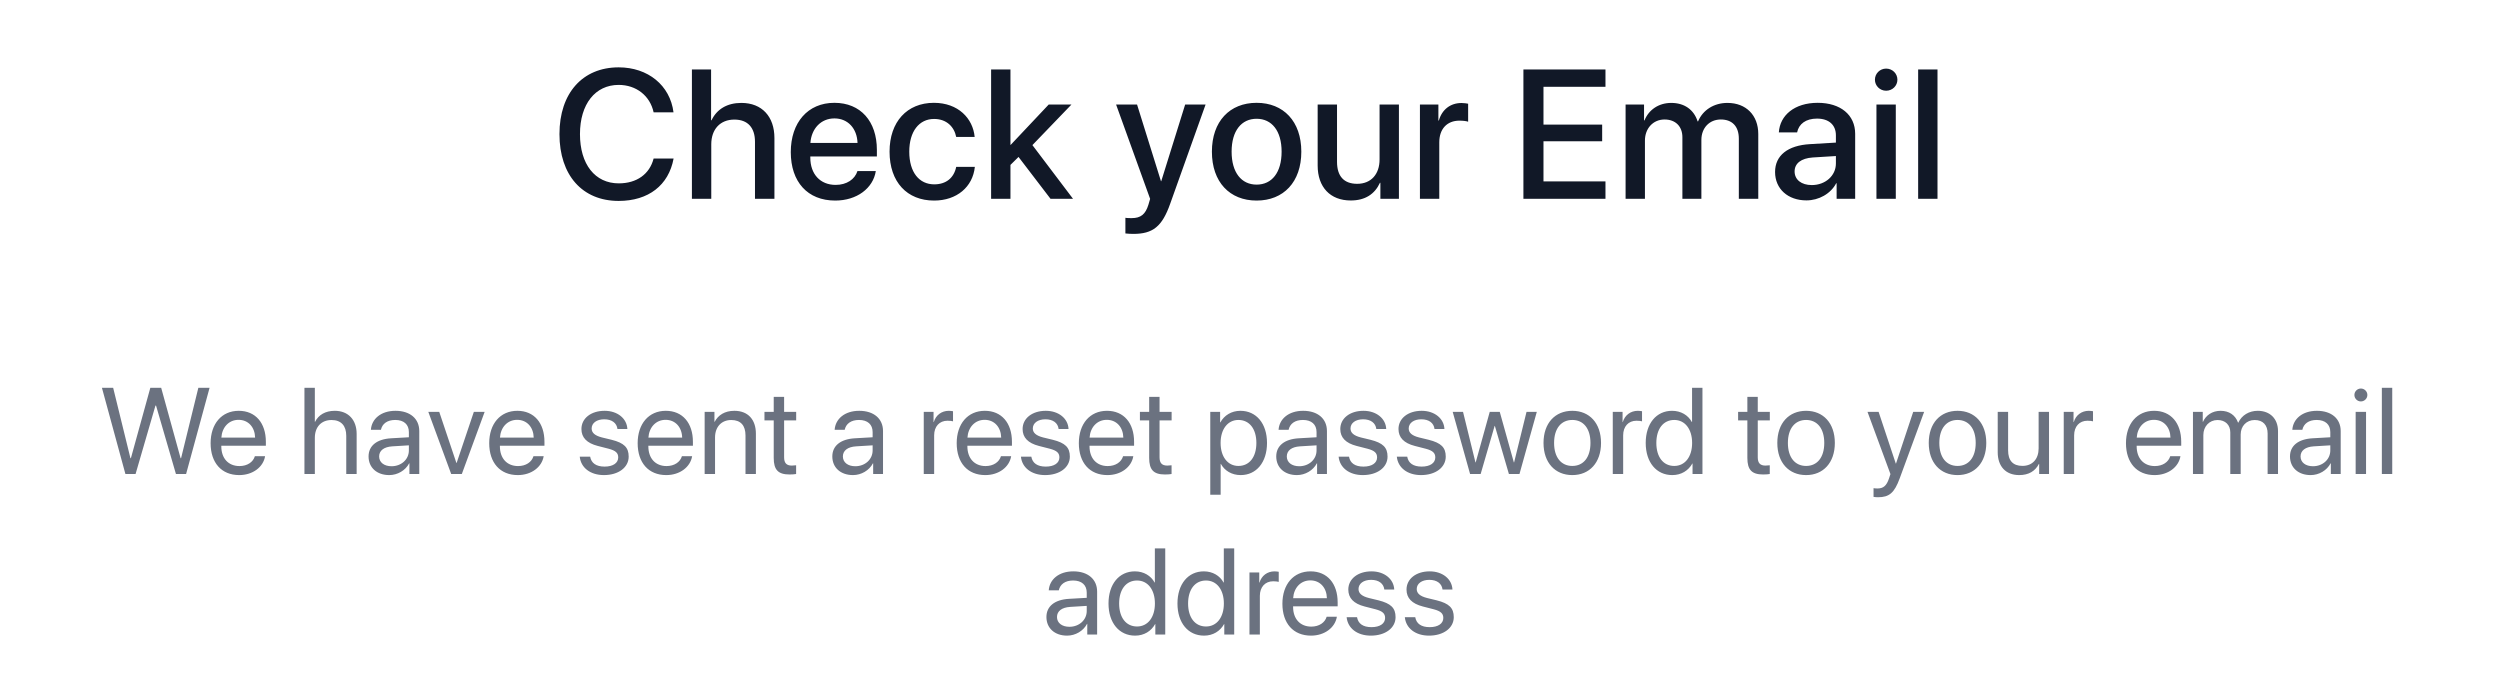 <svg width="327" height="88" viewBox="0 0 327 88" fill="none" xmlns="http://www.w3.org/2000/svg">
<path d="M80.923 26.281C84.813 26.281 87.462 24.23 88.106 20.738H85.493C84.966 22.777 83.29 23.984 80.934 23.984C77.829 23.984 75.86 21.488 75.86 17.539C75.86 13.625 77.852 11.105 80.923 11.105C83.219 11.105 85.024 12.523 85.493 14.691H88.094C87.649 11.164 84.755 8.809 80.923 8.809C76.2 8.809 73.177 12.184 73.177 17.539C73.177 22.93 76.177 26.281 80.923 26.281ZM90.502 26H93.034V18.875C93.034 16.93 94.182 15.641 96.057 15.641C97.838 15.641 98.752 16.73 98.752 18.547V26H101.295V18.055C101.295 15.266 99.678 13.461 96.971 13.461C95.096 13.461 93.749 14.293 93.069 15.734H93.01V9.09H90.502V26ZM109.141 15.488C110.91 15.488 112.106 16.812 112.164 18.699H106C106.129 16.836 107.371 15.488 109.141 15.488ZM112.153 22.379C111.813 23.457 110.746 24.184 109.305 24.184C107.278 24.184 105.989 22.766 105.989 20.621V20.469H114.696V19.602C114.696 15.863 112.563 13.449 109.141 13.449C105.66 13.449 103.434 16.027 103.434 19.895C103.434 23.785 105.625 26.234 109.246 26.234C112.071 26.234 114.203 24.629 114.555 22.379H112.153ZM127.486 17.914C127.264 15.488 125.33 13.449 122.154 13.449C118.65 13.449 116.354 15.922 116.354 19.836C116.354 23.82 118.65 26.234 122.178 26.234C125.143 26.234 127.24 24.453 127.51 21.828H125.072C124.779 23.258 123.76 24.113 122.201 24.113C120.232 24.113 118.932 22.543 118.932 19.836C118.932 17.188 120.221 15.559 122.178 15.559C123.83 15.559 124.815 16.602 125.072 17.914H127.486ZM132.191 18.957H132.168V9.09H129.637V26H132.168V21.57L133.223 20.527L137.406 26H140.348L135.039 18.98L140.148 13.672H137.172L132.191 18.957ZM148.234 30.594C150.8 30.594 152.007 29.633 153.062 26.645L157.691 13.672H155.019L151.89 23.703H151.855L148.726 13.672H145.984L150.437 26.012C150.437 26.023 150.214 26.75 150.214 26.773C149.827 28.039 149.206 28.531 148.023 28.531C147.812 28.531 147.39 28.531 147.202 28.484V30.535C147.39 30.57 148.035 30.594 148.234 30.594ZM164.364 26.234C167.892 26.234 170.212 23.809 170.212 19.836C170.212 15.875 167.88 13.449 164.364 13.449C160.849 13.449 158.517 15.875 158.517 19.836C158.517 23.809 160.837 26.234 164.364 26.234ZM164.364 24.148C162.384 24.148 161.095 22.578 161.095 19.836C161.095 17.105 162.384 15.535 164.364 15.535C166.345 15.535 167.634 17.105 167.634 19.836C167.634 22.578 166.357 24.148 164.364 24.148ZM182.979 13.672H180.448V20.855C180.448 22.777 179.347 24.043 177.518 24.043C175.772 24.043 174.882 23.035 174.882 21.16V13.672H172.35V21.652C172.35 24.477 173.991 26.223 176.675 26.223C178.561 26.223 179.815 25.391 180.495 23.914H180.554V26H182.979V13.672ZM185.727 26H188.258V18.617C188.258 16.871 189.266 15.781 190.895 15.781C191.387 15.781 191.833 15.84 192.032 15.922V13.566C191.844 13.531 191.528 13.473 191.165 13.473C189.712 13.473 188.61 14.328 188.2 15.77H188.141V13.672H185.727V26ZM209.996 23.727H201.887V18.477H209.563V16.297H201.887V11.352H209.996V9.09H199.262V26H209.996V23.727ZM212.627 26H215.158V18.383C215.158 16.801 216.225 15.629 217.725 15.629C219.154 15.629 220.057 16.531 220.057 17.949V26H222.541V18.301C222.541 16.742 223.584 15.629 225.084 15.629C226.584 15.629 227.439 16.543 227.439 18.137V26H229.982V17.527C229.982 15.078 228.389 13.461 225.951 13.461C224.193 13.461 222.74 14.375 222.107 15.875H222.049C221.557 14.34 220.314 13.461 218.603 13.461C216.939 13.461 215.65 14.375 215.1 15.746H215.041V13.672H212.627V26ZM236.984 24.207C235.625 24.207 234.734 23.504 234.734 22.426C234.734 21.371 235.59 20.703 237.101 20.598L240.136 20.41V21.383C240.136 22.988 238.754 24.207 236.984 24.207ZM236.281 26.211C237.898 26.211 239.457 25.344 240.172 23.973H240.23V26H242.656V17.504C242.656 15.031 240.746 13.449 237.757 13.449C234.711 13.449 232.812 15.09 232.672 17.316H235.062C235.285 16.215 236.199 15.512 237.664 15.512C239.211 15.512 240.136 16.332 240.136 17.703V18.652L236.761 18.852C233.832 19.016 232.179 20.34 232.179 22.496C232.179 24.711 233.867 26.211 236.281 26.211ZM245.439 26H247.97V13.672H245.439V26ZM246.705 11.867C247.525 11.867 248.181 11.223 248.181 10.426C248.181 9.617 247.525 8.973 246.705 8.973C245.896 8.973 245.24 9.617 245.24 10.426C245.24 11.223 245.896 11.867 246.705 11.867ZM250.894 26H253.425V9.09H250.894V26Z" fill="#111827"/>
<path d="M20.333 53.055H20.412L23.013 62H24.341L27.412 50.727H25.943L23.685 59.93H23.622L21.083 50.727H19.662L17.122 59.93H17.06L14.802 50.727H13.333L16.404 62H17.732L20.333 53.055ZM31.204 54.914C32.486 54.914 33.337 55.883 33.368 57.242H28.954C29.04 55.891 29.931 54.914 31.204 54.914ZM33.337 59.672C33.111 60.438 32.353 60.961 31.322 60.961C29.861 60.961 28.947 59.938 28.947 58.383V58.305H34.775V57.789C34.775 55.328 33.423 53.734 31.228 53.734C28.986 53.734 27.548 55.445 27.548 57.969C27.548 60.523 28.962 62.141 31.29 62.141C33.064 62.141 34.439 61.094 34.673 59.672H33.337ZM39.821 62H41.181V57.266C41.181 55.859 42.017 54.938 43.368 54.938C44.642 54.938 45.29 55.711 45.29 57V62H46.649V56.75C46.649 54.938 45.571 53.734 43.79 53.734C42.556 53.734 41.665 54.266 41.212 55.172H41.181V50.727H39.821V62ZM51.216 60.984C50.239 60.984 49.591 60.477 49.591 59.703C49.591 58.938 50.216 58.453 51.309 58.383L53.481 58.25V58.914C53.481 60.086 52.497 60.984 51.216 60.984ZM50.911 62.141C52.005 62.141 53.036 61.531 53.52 60.602H53.552V62H54.841V56.383C54.841 54.766 53.638 53.734 51.731 53.734C49.809 53.734 48.606 54.812 48.513 56.219H49.825C49.997 55.422 50.653 54.93 51.7 54.93C52.825 54.93 53.481 55.523 53.481 56.516V57.195L51.153 57.328C49.278 57.438 48.208 58.312 48.208 59.703C48.208 61.164 49.294 62.141 50.911 62.141ZM63.391 53.875H61.977L59.727 60.555H59.696L57.454 53.875H56.024L59.016 62H60.407L63.391 53.875ZM67.645 54.914C68.926 54.914 69.778 55.883 69.809 57.242H65.395C65.481 55.891 66.372 54.914 67.645 54.914ZM69.778 59.672C69.551 60.438 68.793 60.961 67.762 60.961C66.301 60.961 65.387 59.938 65.387 58.383V58.305H71.215V57.789C71.215 55.328 69.864 53.734 67.668 53.734C65.426 53.734 63.989 55.445 63.989 57.969C63.989 60.523 65.403 62.141 67.731 62.141C69.504 62.141 70.879 61.094 71.114 59.672H69.778ZM76.051 56.117C76.051 57.227 76.754 57.961 78.184 58.328L79.613 58.695C80.528 58.938 80.863 59.25 80.863 59.828C80.863 60.562 80.184 61.031 79.082 61.031C77.981 61.031 77.34 60.578 77.192 59.734H75.832C75.973 61.172 77.215 62.141 78.996 62.141C80.895 62.141 82.231 61.141 82.231 59.727C82.231 58.531 81.637 57.938 79.996 57.523L78.738 57.219C77.817 56.984 77.387 56.609 77.387 56.047C77.387 55.336 78.043 54.844 79.035 54.844C80.035 54.844 80.668 55.328 80.762 56.109H82.059C81.996 54.734 80.762 53.734 79.082 53.734C77.293 53.734 76.051 54.727 76.051 56.117ZM87.062 54.914C88.344 54.914 89.195 55.883 89.227 57.242H84.812C84.898 55.891 85.789 54.914 87.062 54.914ZM89.195 59.672C88.969 60.438 88.211 60.961 87.18 60.961C85.719 60.961 84.805 59.938 84.805 58.383V58.305H90.633V57.789C90.633 55.328 89.281 53.734 87.086 53.734C84.844 53.734 83.406 55.445 83.406 57.969C83.406 60.523 84.82 62.141 87.148 62.141C88.922 62.141 90.297 61.094 90.531 59.672H89.195ZM92.168 62H93.527V57.219C93.527 55.844 94.363 54.938 95.644 54.938C96.894 54.938 97.512 55.656 97.512 56.969V62H98.871V56.727C98.871 54.883 97.84 53.734 96.058 53.734C94.801 53.734 93.933 54.297 93.48 55.172H93.449V53.875H92.168V62ZM101.203 51.914V53.875H99.992V54.992H101.203V59.891C101.203 61.453 101.781 62.062 103.273 62.062C103.593 62.062 103.968 62.039 104.132 62V60.859C104.039 60.875 103.726 60.898 103.57 60.898C102.875 60.898 102.562 60.562 102.562 59.82V54.992H104.14V53.875H102.562V51.914H101.203ZM111.874 60.984C110.898 60.984 110.249 60.477 110.249 59.703C110.249 58.938 110.874 58.453 111.968 58.383L114.14 58.25V58.914C114.14 60.086 113.156 60.984 111.874 60.984ZM111.57 62.141C112.663 62.141 113.695 61.531 114.179 60.602H114.21V62H115.499V56.383C115.499 54.766 114.296 53.734 112.39 53.734C110.468 53.734 109.265 54.812 109.171 56.219H110.484C110.656 55.422 111.312 54.93 112.359 54.93C113.484 54.93 114.14 55.523 114.14 56.516V57.195L111.812 57.328C109.937 57.438 108.867 58.312 108.867 59.703C108.867 61.164 109.952 62.141 111.57 62.141ZM120.827 62H122.187V56.938C122.187 55.789 122.874 55.031 123.929 55.031C124.257 55.031 124.546 55.07 124.655 55.109V53.789C124.546 53.773 124.343 53.734 124.108 53.734C123.155 53.734 122.405 54.305 122.14 55.203H122.108V53.875H120.827V62ZM128.792 54.914C130.073 54.914 130.925 55.883 130.956 57.242H126.542C126.628 55.891 127.518 54.914 128.792 54.914ZM130.925 59.672C130.698 60.438 129.94 60.961 128.909 60.961C127.448 60.961 126.534 59.938 126.534 58.383V58.305H132.362V57.789C132.362 55.328 131.011 53.734 128.815 53.734C126.573 53.734 125.136 55.445 125.136 57.969C125.136 60.523 126.55 62.141 128.878 62.141C130.651 62.141 132.026 61.094 132.261 59.672H130.925ZM133.757 56.117C133.757 57.227 134.46 57.961 135.889 58.328L137.319 58.695C138.233 58.938 138.569 59.25 138.569 59.828C138.569 60.562 137.889 61.031 136.788 61.031C135.686 61.031 135.046 60.578 134.897 59.734H133.538C133.678 61.172 134.921 62.141 136.702 62.141C138.6 62.141 139.936 61.141 139.936 59.727C139.936 58.531 139.342 57.938 137.702 57.523L136.444 57.219C135.522 56.984 135.092 56.609 135.092 56.047C135.092 55.336 135.749 54.844 136.741 54.844C137.741 54.844 138.374 55.328 138.467 56.109H139.764C139.702 54.734 138.467 53.734 136.788 53.734C134.999 53.734 133.757 54.727 133.757 56.117ZM144.768 54.914C146.049 54.914 146.901 55.883 146.932 57.242H142.518C142.604 55.891 143.495 54.914 144.768 54.914ZM146.901 59.672C146.674 60.438 145.917 60.961 144.885 60.961C143.424 60.961 142.51 59.938 142.51 58.383V58.305H148.338V57.789C148.338 55.328 146.987 53.734 144.792 53.734C142.549 53.734 141.112 55.445 141.112 57.969C141.112 60.523 142.526 62.141 144.854 62.141C146.628 62.141 148.003 61.094 148.237 59.672H146.901ZM150.311 51.914V53.875H149.1V54.992H150.311V59.891C150.311 61.453 150.889 62.062 152.381 62.062C152.702 62.062 153.077 62.039 153.241 62V60.859C153.147 60.875 152.834 60.898 152.678 60.898C151.983 60.898 151.67 60.562 151.67 59.82V54.992H153.248V53.875H151.67V51.914H150.311ZM162.248 53.734C161.068 53.734 160.123 54.336 159.623 55.25H159.592V53.875H158.303V64.711H159.662V60.68H159.693C160.178 61.57 161.115 62.141 162.279 62.141C164.326 62.141 165.725 60.484 165.725 57.938C165.725 55.391 164.318 53.734 162.248 53.734ZM161.982 60.945C160.592 60.945 159.654 59.75 159.654 57.938C159.654 56.133 160.592 54.93 161.982 54.93C163.428 54.93 164.334 56.102 164.334 57.938C164.334 59.781 163.428 60.945 161.982 60.945ZM169.939 60.984C168.963 60.984 168.314 60.477 168.314 59.703C168.314 58.938 168.939 58.453 170.033 58.383L172.205 58.25V58.914C172.205 60.086 171.221 60.984 169.939 60.984ZM169.635 62.141C170.728 62.141 171.76 61.531 172.244 60.602H172.275V62H173.564V56.383C173.564 54.766 172.361 53.734 170.455 53.734C168.533 53.734 167.33 54.812 167.236 56.219H168.549C168.721 55.422 169.377 54.93 170.424 54.93C171.549 54.93 172.205 55.523 172.205 56.516V57.195L169.877 57.328C168.002 57.438 166.932 58.312 166.932 59.703C166.932 61.164 168.018 62.141 169.635 62.141ZM175.31 56.117C175.31 57.227 176.013 57.961 177.443 58.328L178.873 58.695C179.787 58.938 180.123 59.25 180.123 59.828C180.123 60.562 179.443 61.031 178.342 61.031C177.24 61.031 176.599 60.578 176.451 59.734H175.092C175.232 61.172 176.474 62.141 178.256 62.141C180.154 62.141 181.49 61.141 181.49 59.727C181.49 58.531 180.896 57.938 179.256 57.523L177.998 57.219C177.076 56.984 176.646 56.609 176.646 56.047C176.646 55.336 177.302 54.844 178.295 54.844C179.295 54.844 179.927 55.328 180.021 56.109H181.318C181.256 54.734 180.021 53.734 178.342 53.734C176.552 53.734 175.31 54.727 175.31 56.117ZM182.923 56.117C182.923 57.227 183.627 57.961 185.056 58.328L186.486 58.695C187.4 58.938 187.736 59.25 187.736 59.828C187.736 60.562 187.056 61.031 185.955 61.031C184.853 61.031 184.212 60.578 184.064 59.734H182.705C182.845 61.172 184.087 62.141 185.869 62.141C187.767 62.141 189.103 61.141 189.103 59.727C189.103 58.531 188.509 57.938 186.869 57.523L185.611 57.219C184.689 56.984 184.259 56.609 184.259 56.047C184.259 55.336 184.916 54.844 185.908 54.844C186.908 54.844 187.541 55.328 187.634 56.109H188.931C188.869 54.734 187.634 53.734 185.955 53.734C184.166 53.734 182.923 54.727 182.923 56.117ZM201.013 53.875H199.669L198.044 60.484H198.013L196.169 53.875H194.857L193.021 60.484H192.99L191.365 53.875H190.013L192.287 62H193.669L195.497 55.711H195.529L197.365 62H198.747L201.013 53.875ZM205.658 62.141C207.9 62.141 209.415 60.523 209.415 57.938C209.415 55.344 207.9 53.734 205.658 53.734C203.408 53.734 201.892 55.344 201.892 57.938C201.892 60.523 203.408 62.141 205.658 62.141ZM205.658 60.945C204.22 60.945 203.275 59.852 203.275 57.938C203.275 56.023 204.22 54.93 205.658 54.93C207.095 54.93 208.033 56.023 208.033 57.938C208.033 59.852 207.095 60.945 205.658 60.945ZM210.95 62H212.31V56.938C212.31 55.789 212.997 55.031 214.052 55.031C214.38 55.031 214.669 55.07 214.778 55.109V53.789C214.669 53.773 214.466 53.734 214.232 53.734C213.278 53.734 212.528 54.305 212.263 55.203H212.232V53.875H210.95V62ZM218.735 62.141C219.907 62.141 220.837 61.562 221.36 60.625H221.384V62H222.681V50.727H221.321V55.195H221.29C220.806 54.305 219.868 53.734 218.704 53.734C216.657 53.734 215.259 55.391 215.259 57.938C215.259 60.484 216.665 62.141 218.735 62.141ZM218.993 54.93C220.392 54.93 221.329 56.125 221.329 57.938C221.329 59.758 220.392 60.945 218.993 60.945C217.556 60.945 216.649 59.781 216.649 57.938C216.649 56.102 217.556 54.93 218.993 54.93ZM228.555 51.914V53.875H227.344V54.992H228.555V59.891C228.555 61.453 229.133 62.062 230.626 62.062C230.946 62.062 231.321 62.039 231.485 62V60.859C231.391 60.875 231.079 60.898 230.923 60.898C230.227 60.898 229.915 60.562 229.915 59.82V54.992H231.493V53.875H229.915V51.914H228.555ZM236.239 62.141C238.481 62.141 239.997 60.523 239.997 57.938C239.997 55.344 238.481 53.734 236.239 53.734C233.989 53.734 232.473 55.344 232.473 57.938C232.473 60.523 233.989 62.141 236.239 62.141ZM236.239 60.945C234.801 60.945 233.856 59.852 233.856 57.938C233.856 56.023 234.801 54.93 236.239 54.93C237.676 54.93 238.614 56.023 238.614 57.938C238.614 59.852 237.676 60.945 236.239 60.945ZM245.645 65.039C247.113 65.039 247.785 64.469 248.481 62.57L251.676 53.875H250.246L247.996 60.641H247.973L245.723 53.875H244.27L247.27 62.008L247.082 62.578C246.77 63.523 246.348 63.891 245.59 63.891C245.418 63.891 245.207 63.883 245.059 63.852V64.992C245.207 65.023 245.481 65.039 245.645 65.039ZM256.047 62.141C258.289 62.141 259.805 60.523 259.805 57.938C259.805 55.344 258.289 53.734 256.047 53.734C253.797 53.734 252.281 55.344 252.281 57.938C252.281 60.523 253.797 62.141 256.047 62.141ZM256.047 60.945C254.609 60.945 253.664 59.852 253.664 57.938C253.664 56.023 254.609 54.93 256.047 54.93C257.484 54.93 258.422 56.023 258.422 57.938C258.422 59.852 257.484 60.945 256.047 60.945ZM268.012 53.875H266.652V58.648C266.652 60.031 265.855 60.938 264.535 60.938C263.277 60.938 262.66 60.227 262.66 58.906V53.875H261.301V59.148C261.301 60.992 262.34 62.141 264.113 62.141C265.363 62.141 266.207 61.617 266.691 60.68H266.723V62H268.012V53.875ZM269.937 62H271.297V56.938C271.297 55.789 271.984 55.031 273.039 55.031C273.367 55.031 273.656 55.07 273.765 55.109V53.789C273.656 53.773 273.453 53.734 273.218 53.734C272.265 53.734 271.515 54.305 271.25 55.203H271.218V53.875H269.937V62ZM281.734 54.914C283.015 54.914 283.867 55.883 283.898 57.242H279.484C279.57 55.891 280.46 54.914 281.734 54.914ZM283.867 59.672C283.64 60.438 282.882 60.961 281.851 60.961C280.39 60.961 279.476 59.938 279.476 58.383V58.305H285.304V57.789C285.304 55.328 283.952 53.734 281.757 53.734C279.515 53.734 278.077 55.445 278.077 57.969C278.077 60.523 279.492 62.141 281.82 62.141C283.593 62.141 284.968 61.094 285.202 59.672H283.867ZM286.839 62H288.198V56.906C288.198 55.781 288.98 54.938 290.058 54.938C291.066 54.938 291.722 55.578 291.722 56.555V62H293.081V56.836C293.081 55.734 293.839 54.938 294.917 54.938C295.987 54.938 296.605 55.594 296.605 56.703V62H297.964V56.391C297.964 54.781 296.925 53.734 295.316 53.734C294.175 53.734 293.222 54.312 292.769 55.281H292.737C292.386 54.297 291.566 53.734 290.456 53.734C289.362 53.734 288.534 54.312 288.152 55.172H288.12V53.875H286.839V62ZM302.538 60.984C301.562 60.984 300.913 60.477 300.913 59.703C300.913 58.938 301.538 58.453 302.632 58.383L304.804 58.25V58.914C304.804 60.086 303.819 60.984 302.538 60.984ZM302.233 62.141C303.327 62.141 304.358 61.531 304.843 60.602H304.874V62H306.163V56.383C306.163 54.766 304.96 53.734 303.054 53.734C301.132 53.734 299.929 54.812 299.835 56.219H301.147C301.319 55.422 301.976 54.93 303.022 54.93C304.147 54.93 304.804 55.523 304.804 56.516V57.195L302.476 57.328C300.601 57.438 299.53 58.312 299.53 59.703C299.53 61.164 300.616 62.141 302.233 62.141ZM308.12 62H309.479V53.875H308.12V62ZM308.8 52.508C309.268 52.508 309.651 52.125 309.651 51.664C309.651 51.195 309.268 50.82 308.8 50.82C308.339 50.82 307.956 51.195 307.956 51.664C307.956 52.125 308.339 52.508 308.8 52.508ZM311.546 62H312.905V50.727H311.546V62ZM139.879 81.984C138.903 81.984 138.254 81.477 138.254 80.703C138.254 79.938 138.879 79.453 139.973 79.383L142.145 79.25V79.914C142.145 81.086 141.161 81.984 139.879 81.984ZM139.575 83.141C140.668 83.141 141.7 82.531 142.184 81.602H142.215V83H143.504V77.383C143.504 75.766 142.301 74.734 140.395 74.734C138.473 74.734 137.27 75.812 137.176 77.219H138.489C138.661 76.422 139.317 75.93 140.364 75.93C141.489 75.93 142.145 76.523 142.145 77.516V78.195L139.817 78.328C137.942 78.438 136.872 79.312 136.872 80.703C136.872 82.164 137.958 83.141 139.575 83.141ZM148.469 83.141C149.641 83.141 150.571 82.562 151.094 81.625H151.118V83H152.414V71.727H151.055V76.195H151.024C150.539 75.305 149.602 74.734 148.438 74.734C146.391 74.734 144.993 76.391 144.993 78.938C144.993 81.484 146.399 83.141 148.469 83.141ZM148.727 75.93C150.125 75.93 151.063 77.125 151.063 78.938C151.063 80.758 150.125 81.945 148.727 81.945C147.289 81.945 146.383 80.781 146.383 78.938C146.383 77.102 147.289 75.93 148.727 75.93ZM157.488 83.141C158.66 83.141 159.59 82.562 160.113 81.625H160.137V83H161.434V71.727H160.074V76.195H160.043C159.559 75.305 158.621 74.734 157.457 74.734C155.41 74.734 154.012 76.391 154.012 78.938C154.012 81.484 155.418 83.141 157.488 83.141ZM157.746 75.93C159.145 75.93 160.082 77.125 160.082 78.938C160.082 80.758 159.145 81.945 157.746 81.945C156.309 81.945 155.402 80.781 155.402 78.938C155.402 77.102 156.309 75.93 157.746 75.93ZM163.43 83H164.789V77.938C164.789 76.789 165.477 76.031 166.531 76.031C166.859 76.031 167.148 76.07 167.258 76.109V74.789C167.148 74.773 166.945 74.734 166.711 74.734C165.758 74.734 165.008 75.305 164.742 76.203H164.711V74.875H163.43V83ZM171.394 75.914C172.676 75.914 173.527 76.883 173.558 78.242H169.144C169.23 76.891 170.121 75.914 171.394 75.914ZM173.527 80.672C173.301 81.438 172.543 81.961 171.512 81.961C170.051 81.961 169.137 80.938 169.137 79.383V79.305H174.965V78.789C174.965 76.328 173.613 74.734 171.418 74.734C169.176 74.734 167.738 76.445 167.738 78.969C167.738 81.523 169.152 83.141 171.48 83.141C173.254 83.141 174.629 82.094 174.863 80.672H173.527ZM176.359 77.117C176.359 78.227 177.062 78.961 178.492 79.328L179.922 79.695C180.836 79.938 181.172 80.25 181.172 80.828C181.172 81.562 180.492 82.031 179.39 82.031C178.289 82.031 177.648 81.578 177.5 80.734H176.14C176.281 82.172 177.523 83.141 179.304 83.141C181.203 83.141 182.539 82.141 182.539 80.727C182.539 79.531 181.945 78.938 180.304 78.523L179.047 78.219C178.125 77.984 177.695 77.609 177.695 77.047C177.695 76.336 178.351 75.844 179.343 75.844C180.343 75.844 180.976 76.328 181.07 77.109H182.367C182.304 75.734 181.07 74.734 179.39 74.734C177.601 74.734 176.359 75.727 176.359 77.117ZM183.972 77.117C183.972 78.227 184.675 78.961 186.105 79.328L187.535 79.695C188.449 79.938 188.785 80.25 188.785 80.828C188.785 81.562 188.105 82.031 187.003 82.031C185.902 82.031 185.261 81.578 185.113 80.734H183.753C183.894 82.172 185.136 83.141 186.918 83.141C188.816 83.141 190.152 82.141 190.152 80.727C190.152 79.531 189.558 78.938 187.918 78.523L186.66 78.219C185.738 77.984 185.308 77.609 185.308 77.047C185.308 76.336 185.964 75.844 186.957 75.844C187.957 75.844 188.589 76.328 188.683 77.109H189.98C189.918 75.734 188.683 74.734 187.003 74.734C185.214 74.734 183.972 75.727 183.972 77.117Z" fill="#6B7280"/>
</svg>
